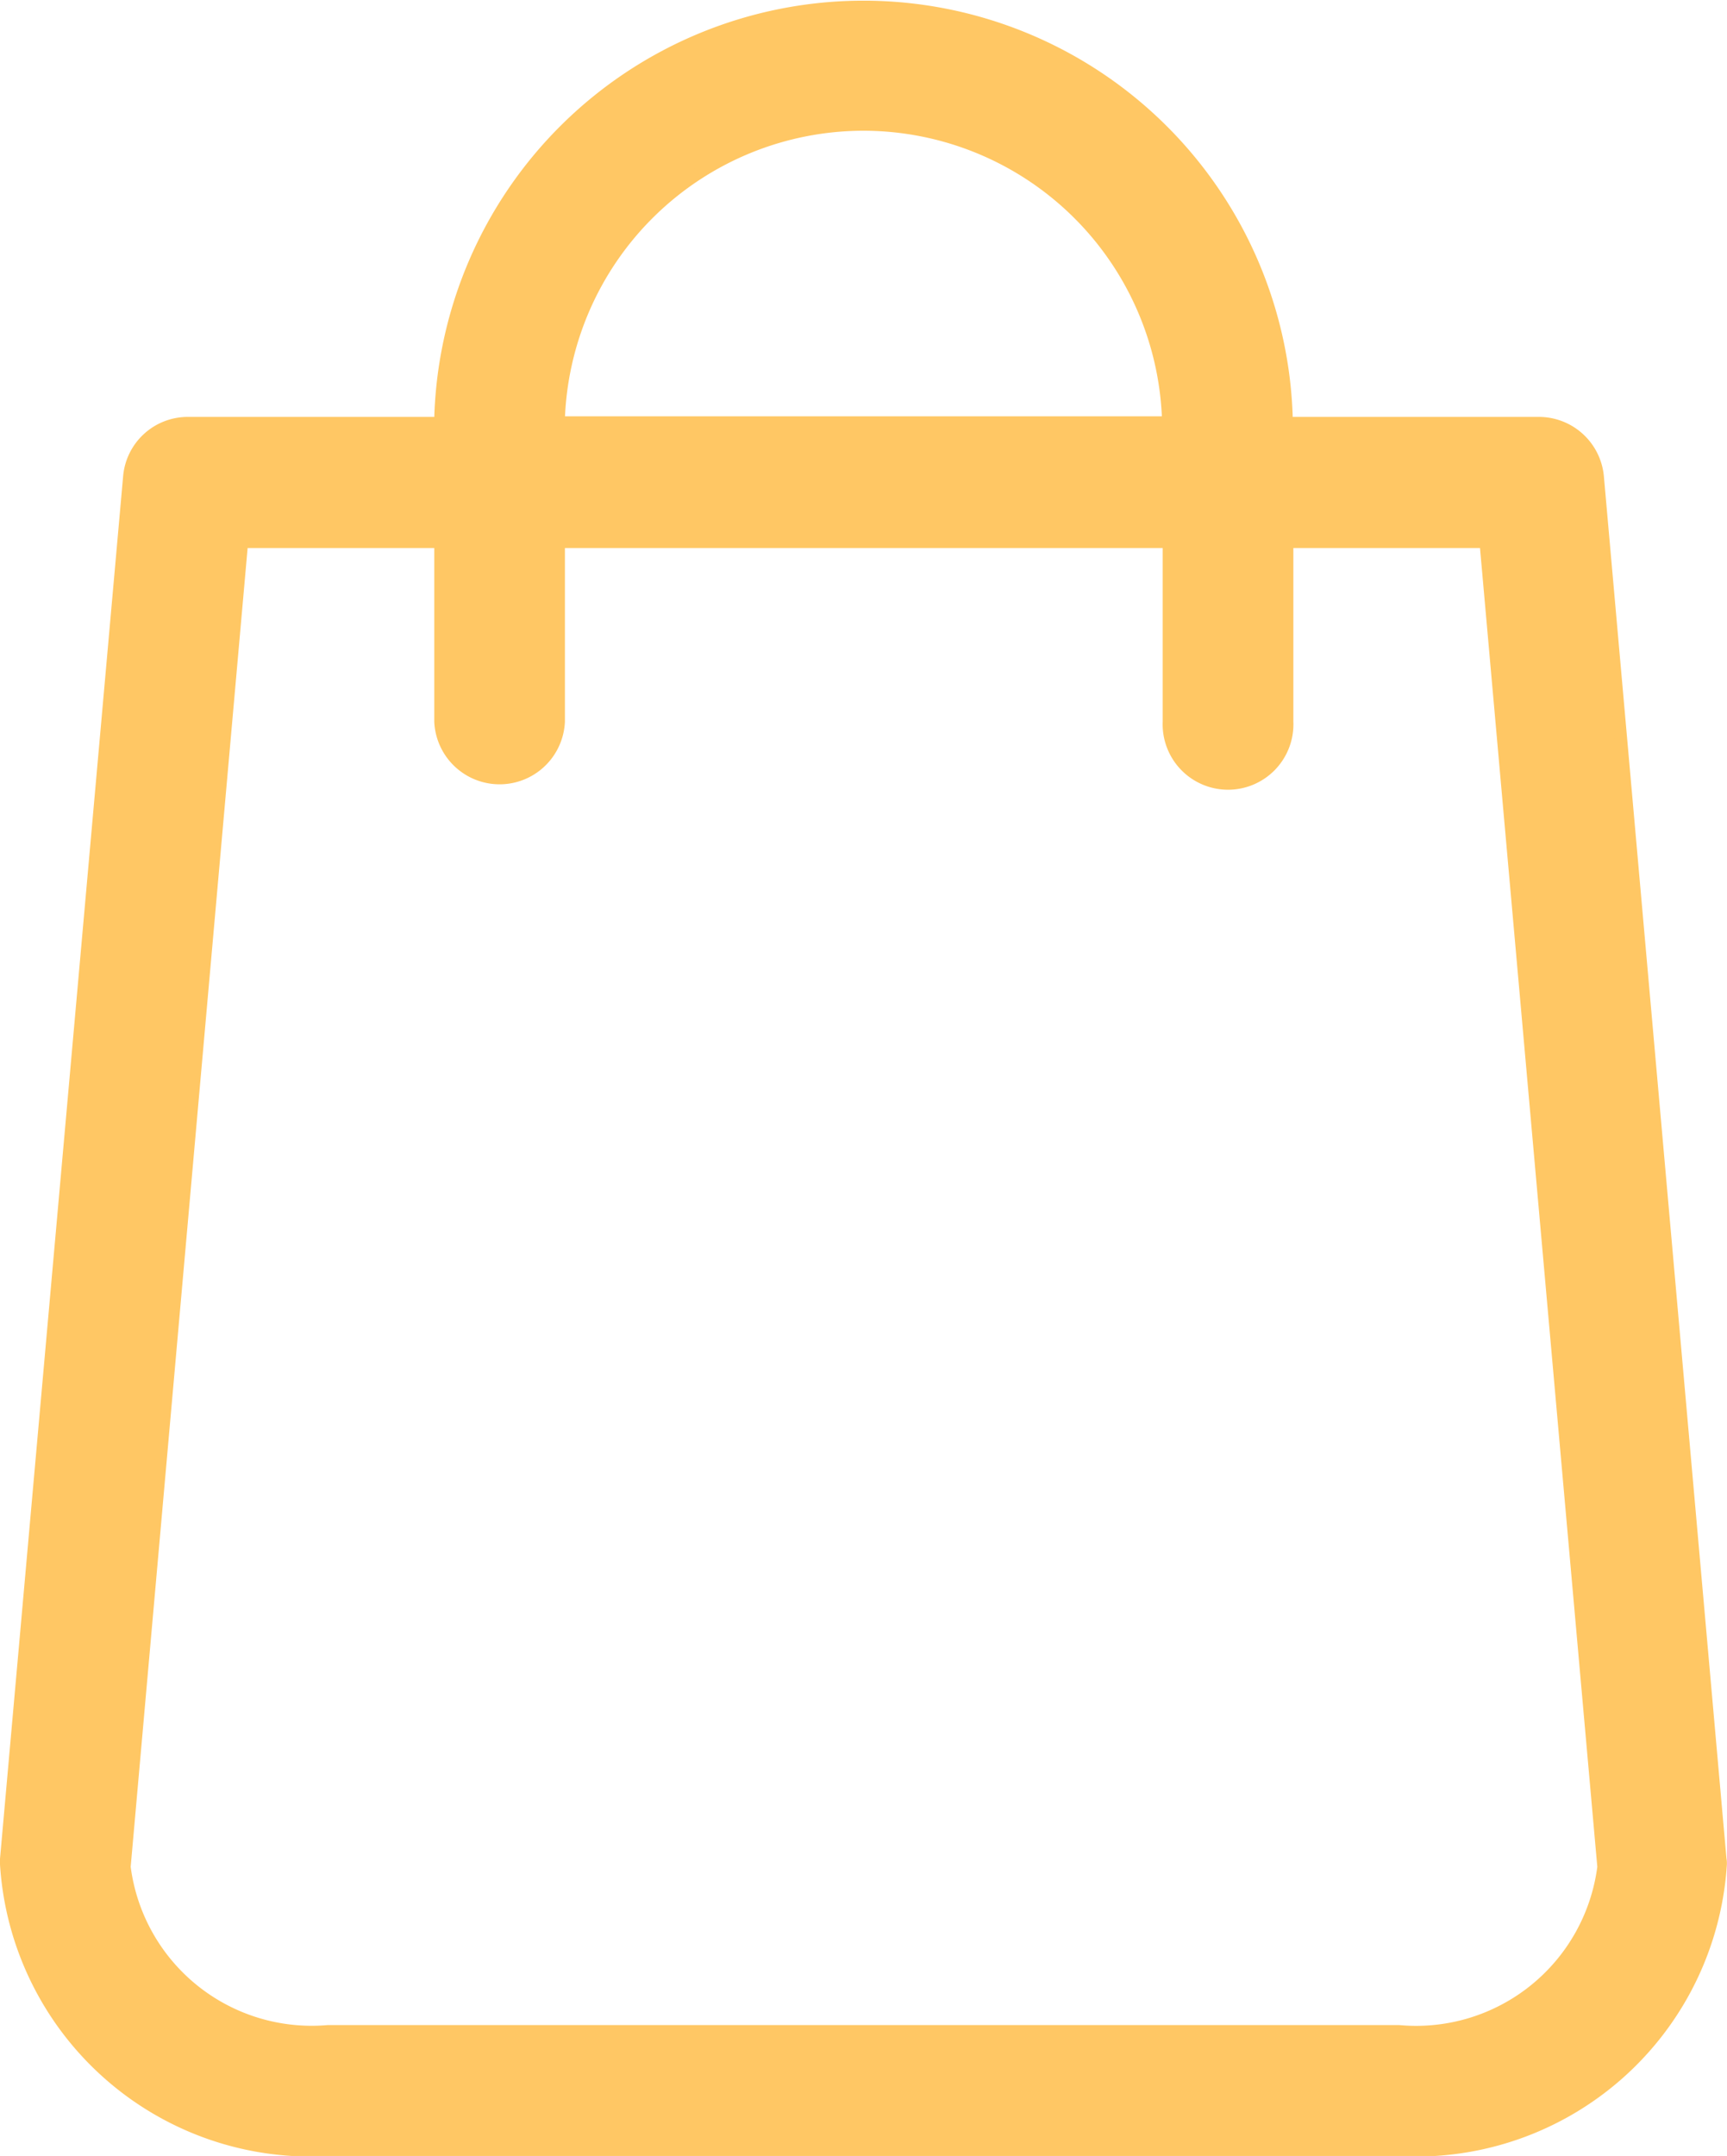<svg xmlns="http://www.w3.org/2000/svg" width="13.919" height="17.365" viewBox="0 0 13.919 17.365"><defs><style>.a{fill:#ffc764;stroke:#ffc764;stroke-width:0.1px;}</style></defs><g transform="translate(0.05 0.05)"><path class="a" d="M62.615,14.924,61.627,3.792a.476.476,0,0,0-.473-.434H59.12a3.411,3.411,0,0,0-6.821,0H50.265a.473.473,0,0,0-.473.434L48.8,14.924c0,.014,0,.028,0,.042a2.46,2.46,0,0,0,2.591,2.3h8.636a2.46,2.46,0,0,0,2.591-2.3A.172.172,0,0,0,62.615,14.924ZM55.709.953a2.46,2.46,0,0,1,2.457,2.4H53.252A2.46,2.46,0,0,1,55.709.953Zm4.318,15.358H51.391a1.521,1.521,0,0,1-1.638-1.324L50.7,4.314h1.6V5.762a.477.477,0,0,0,.953,0V4.314h4.918V5.762a.477.477,0,1,0,.953,0V4.314h1.6l.95,10.673A1.523,1.523,0,0,1,60.027,16.311Z" transform="translate(-48.8 0)"/></g></svg>